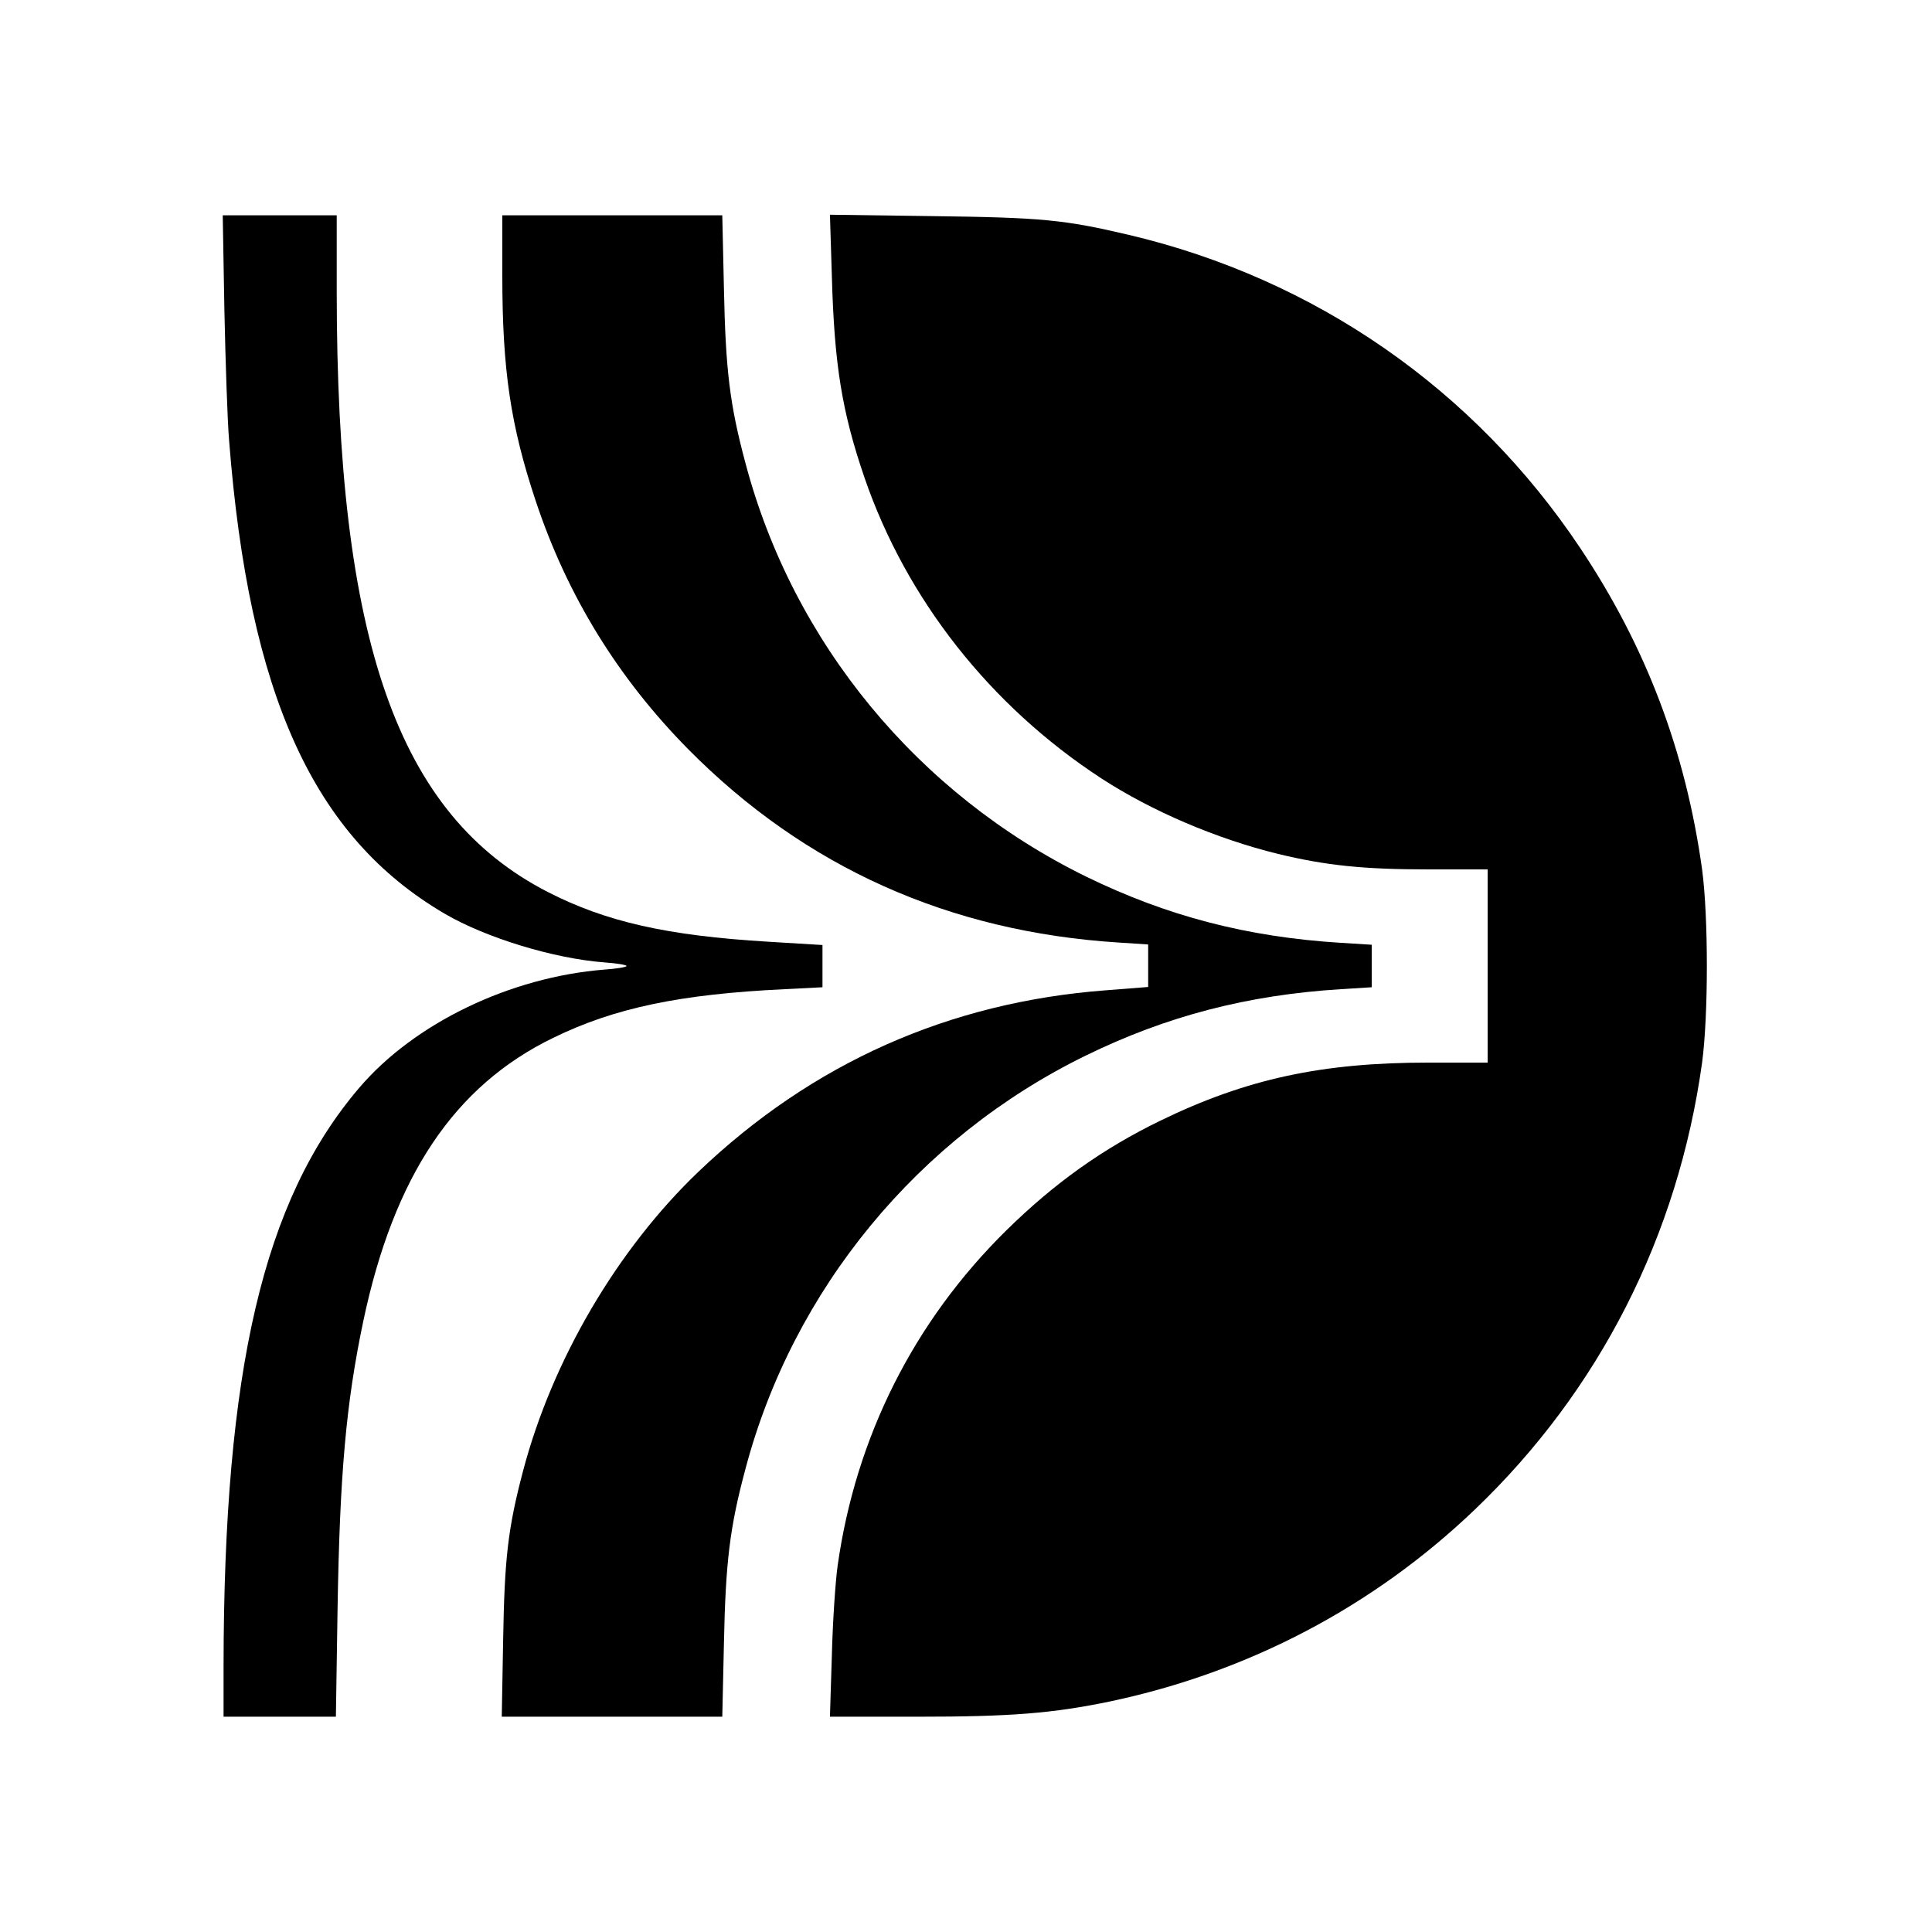 <?xml version="1.0" standalone="no"?>
<!DOCTYPE svg PUBLIC "-//W3C//DTD SVG 20010904//EN"
 "http://www.w3.org/TR/2001/REC-SVG-20010904/DTD/svg10.dtd">
<svg version="1.0" xmlns="http://www.w3.org/2000/svg"
 width="700pt" height="700pt" viewBox="0 0 700 700"
 preserveAspectRatio="xMidYMid meet">
<g transform="translate(0,700) scale(0.1,-0.1)"
fill="#000000" stroke="none">
<path d="M813 5877 c4 -188 11 -401 17 -472 72 -924 306 -1438 782 -1716 149
-87 394 -162 578 -176 44 -3 80 -9 80 -13 0 -4 -36 -10 -80 -13 -341 -27 -689
-194 -889 -429 -347 -407 -490 -1021 -491 -2095 l0 -183 204 0 203 0 6 388 c8
492 31 748 93 1044 111 527 330 854 689 1028 221 108 459 158 838 176 l137 7
0 76 0 77 -197 12 c-366 22 -587 72 -798 180 -544 279 -765 909 -765 2178 l0
274 -207 0 -206 0 6 -343z"/>
<path d="M1820 6000 c0 -340 30 -542 121 -815 114 -343 298 -642 554 -901 422
-426 943 -660 1558 -699 l107 -7 0 -77 0 -77 -153 -12 c-568 -43 -1063 -263
-1476 -657 -295 -282 -530 -683 -636 -1085 -55 -209 -67 -317 -72 -612 l-5
-278 400 0 399 0 6 268 c6 292 21 418 78 630 172 650 625 1200 1232 1497 294
144 588 220 925 241 l112 7 0 77 0 77 -112 7 c-340 21 -630 97 -923 240 -610
299 -1062 848 -1234 1498 -57 212 -72 338 -78 631 l-6 267 -398 0 -399 0 0
-220z"/>
<path d="M3014 5998 c9 -322 37 -491 118 -728 151 -440 455 -827 858 -1090
183 -119 417 -219 641 -274 174 -42 310 -56 544 -56 l215 0 0 -350 0 -350
-215 0 c-386 0 -659 -59 -970 -210 -210 -102 -385 -227 -559 -398 -335 -330
-545 -748 -611 -1214 -8 -57 -18 -203 -21 -325 l-7 -223 314 0 c342 0 493 12
704 56 499 106 951 343 1318 694 452 432 737 993 824 1620 23 172 23 528 0
700 -60 430 -203 807 -442 1165 -384 575 -961 975 -1635 1134 -234 55 -314 63
-714 68 l-369 5 7 -224z"/>
</g>
</svg>
